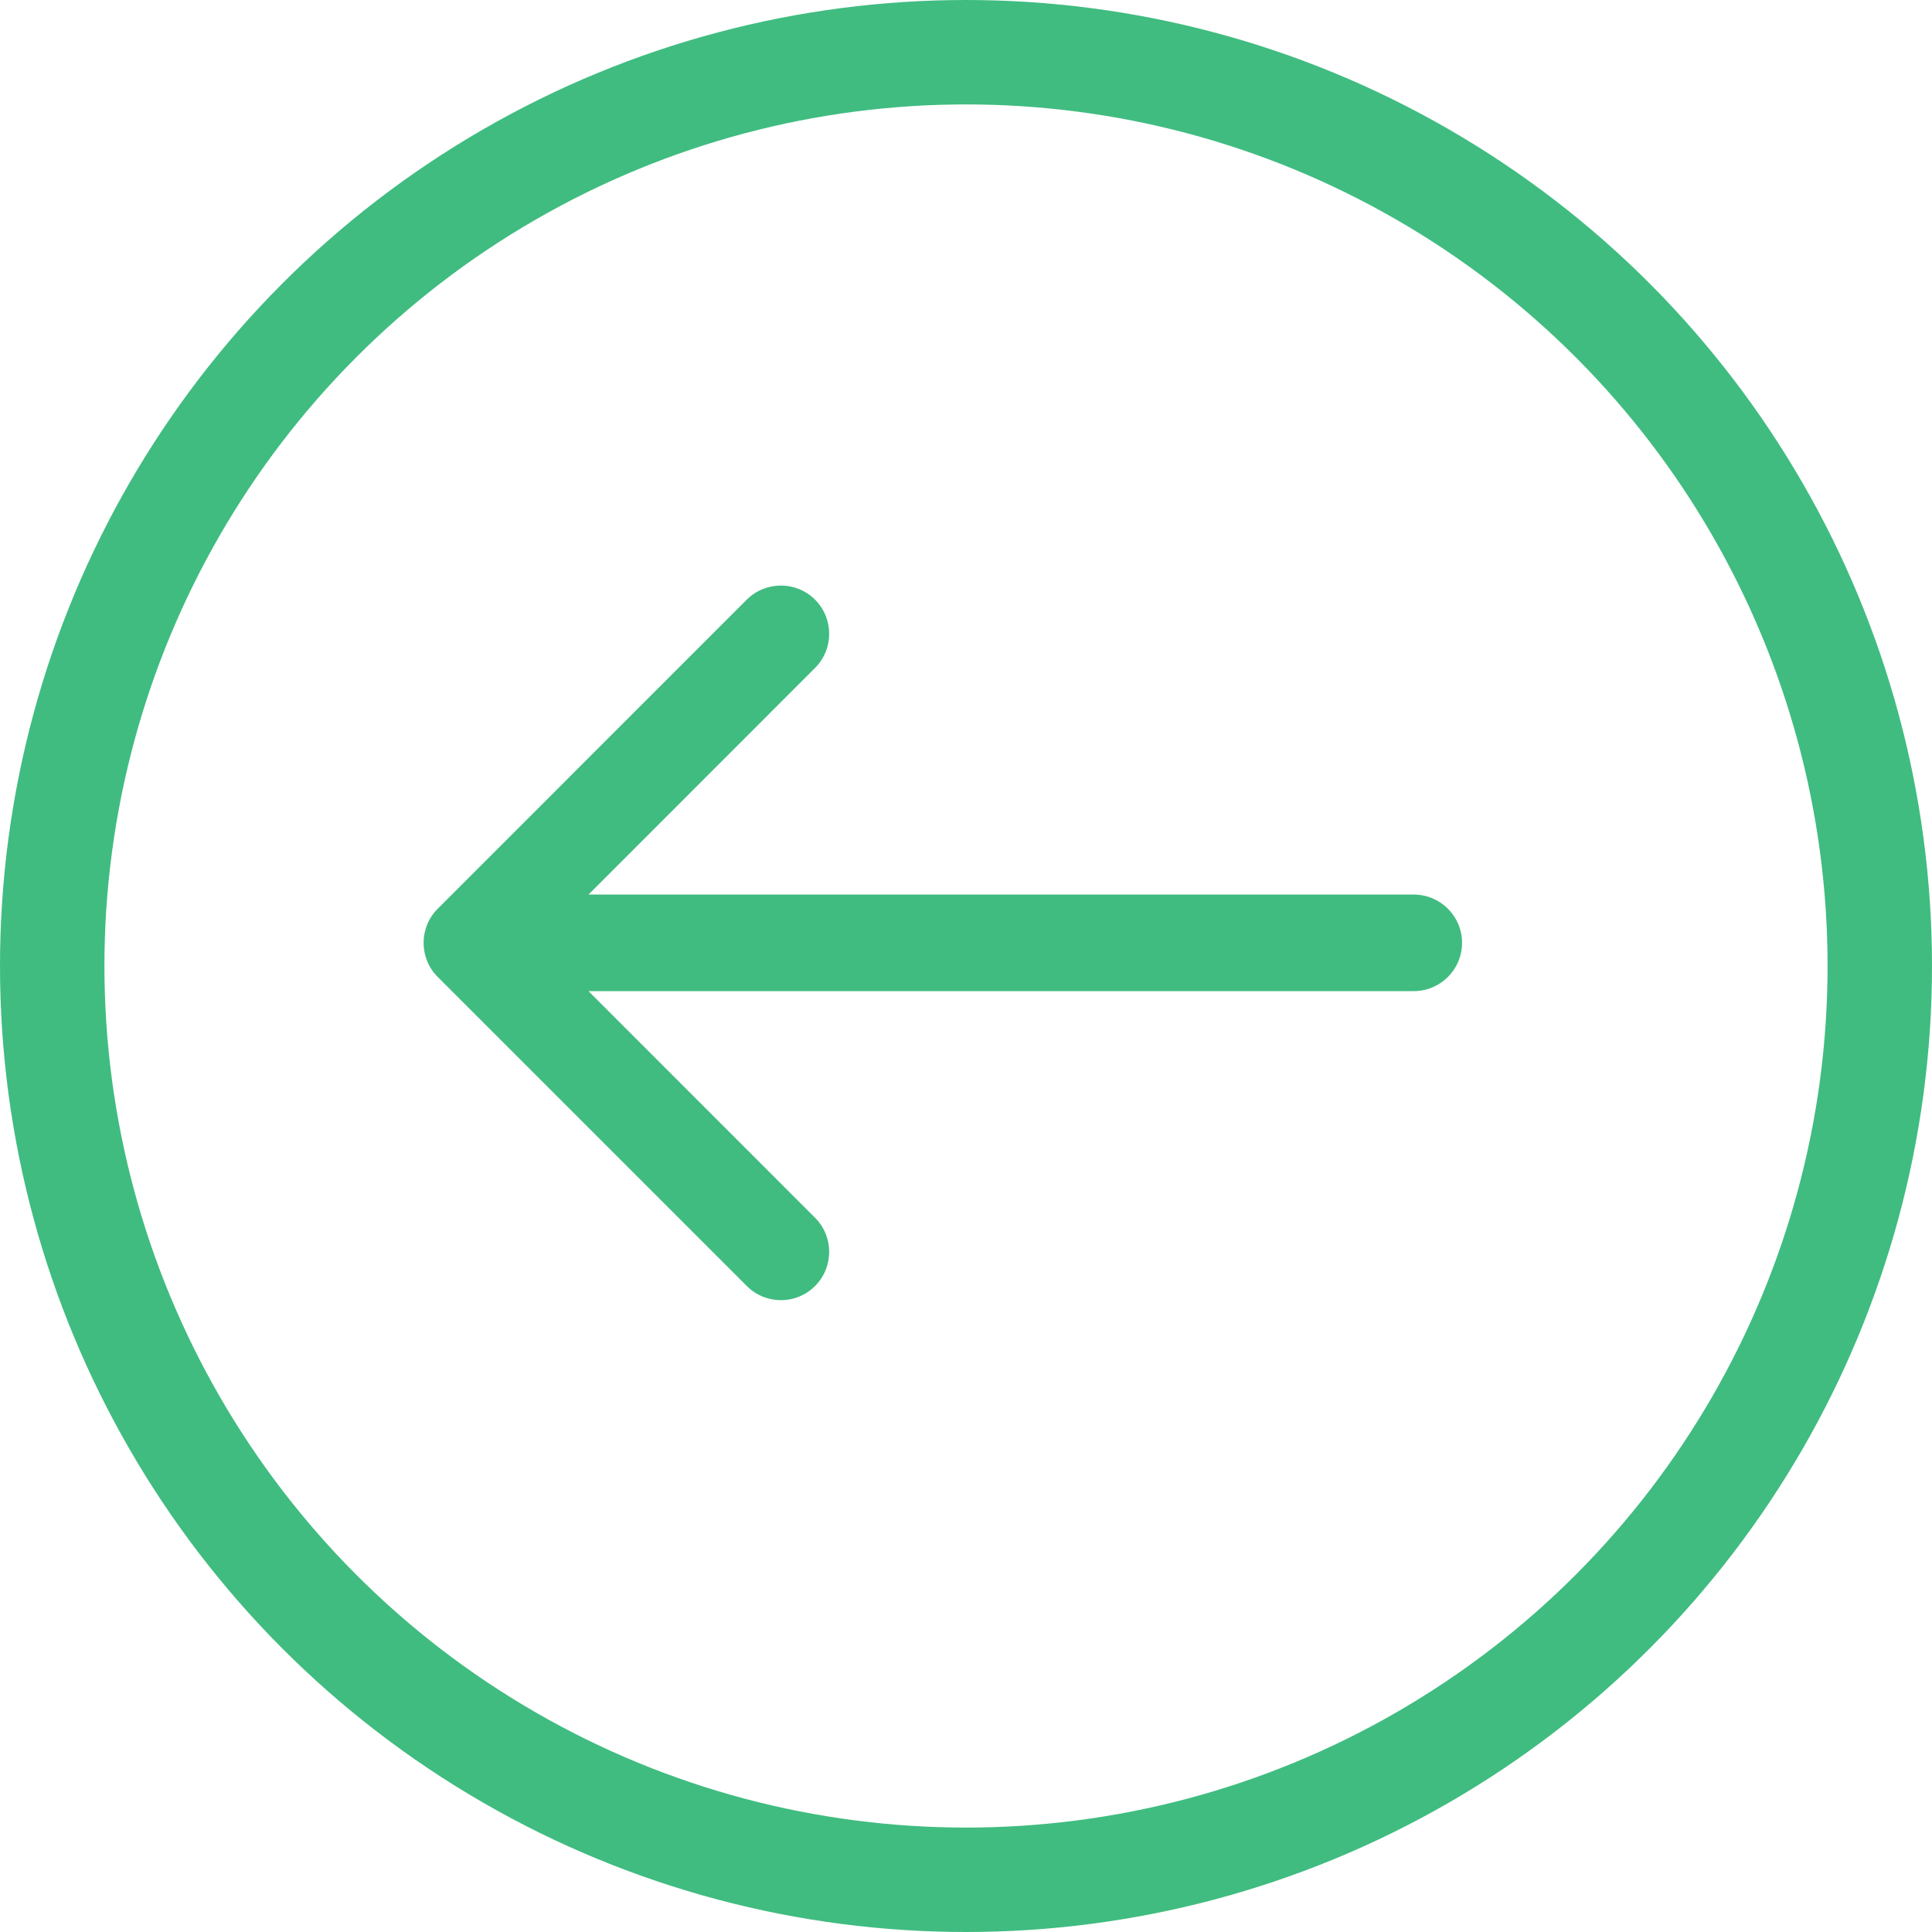 <svg width="37" height="37" viewBox="0 0 37 37" fill="none" xmlns="http://www.w3.org/2000/svg">
<g clip-path="url(#clip0)">
<path d="M8.383 18.71L14.302 24.629C14.663 24.99 15.248 24.99 15.609 24.629C15.97 24.267 15.97 23.682 15.609 23.321L11.27 18.981L27.075 18.981C27.586 18.981 28 18.567 28 18.056C28 17.546 27.586 17.132 27.075 17.132L11.27 17.132L15.609 12.792C15.97 12.431 15.97 11.846 15.609 11.484C15.429 11.304 15.192 11.214 14.955 11.214C14.719 11.214 14.482 11.304 14.301 11.484L8.383 17.403C8.022 17.764 8.022 18.349 8.383 18.71Z" fill="#40BC80"/>
</g>
<circle cx="18.5" cy="18.5" r="17.5" transform="rotate(-180 18.5 18.5)" stroke="#40BC80" stroke-width="2"/>
<defs>
<clipPath id="clip0">
<rect width="19.887" height="19.887" fill="white" transform="translate(28 28) rotate(-180)"/>
</clipPath>
</defs>
</svg>
